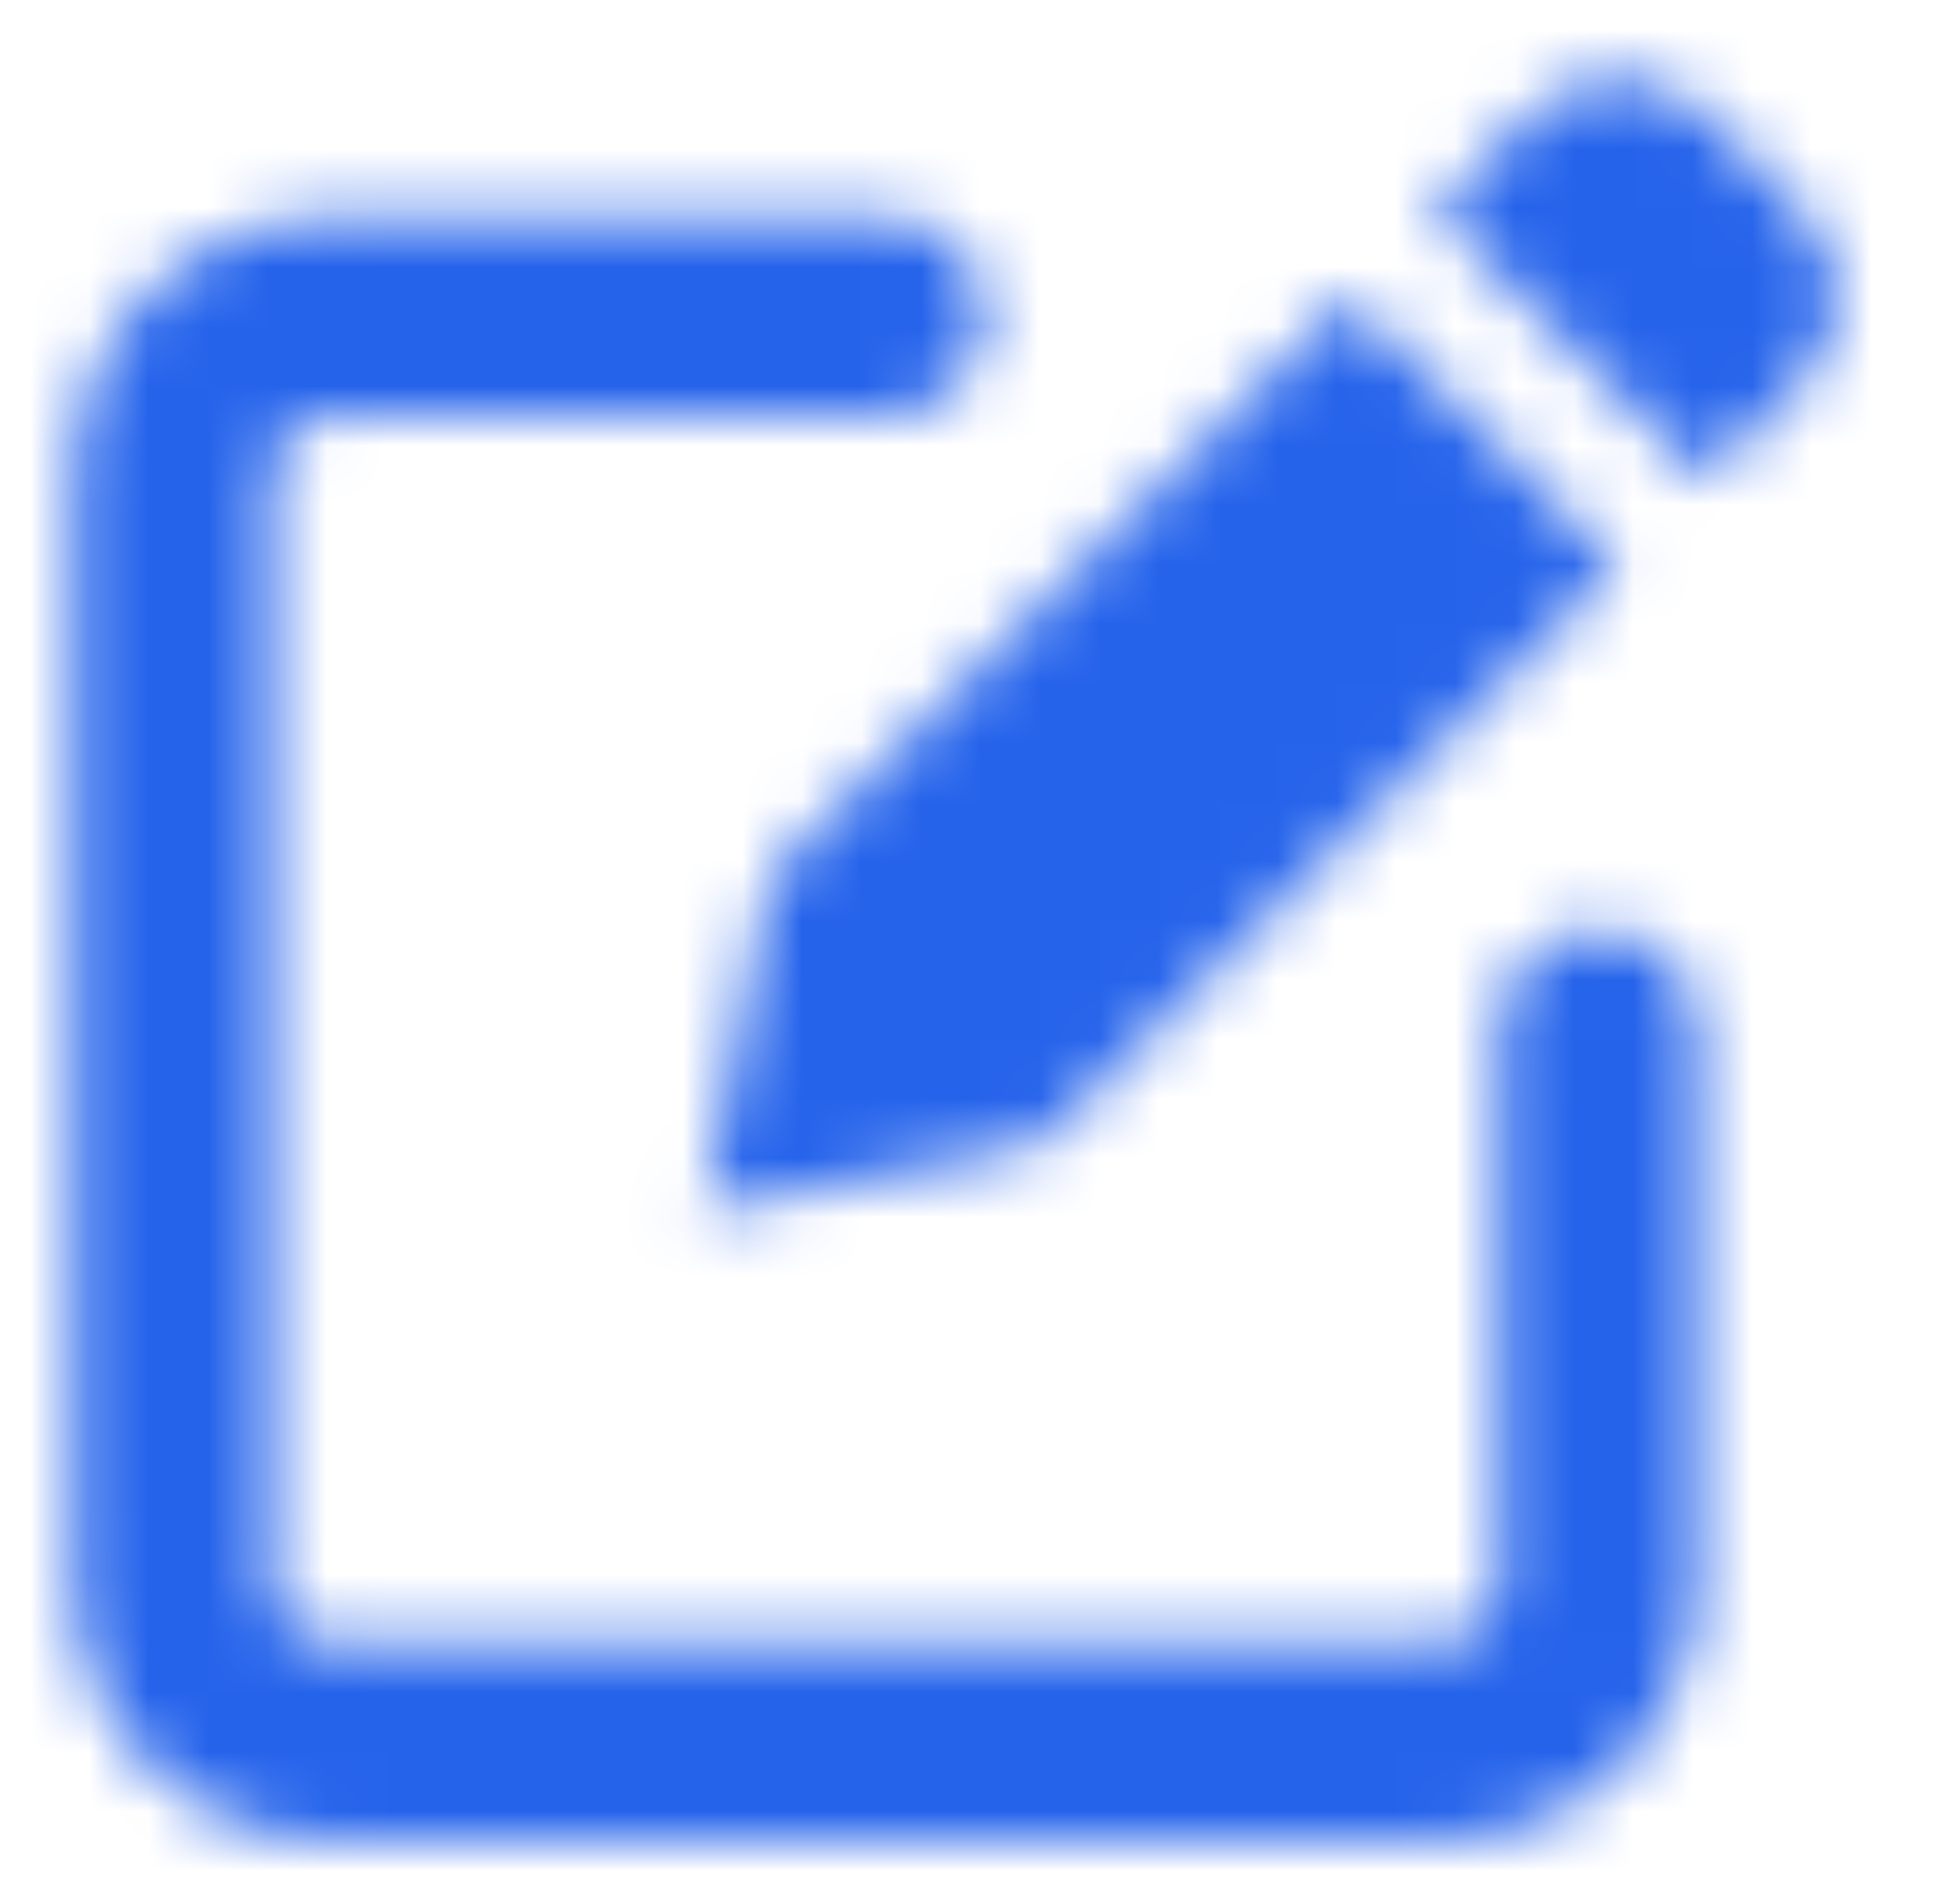 <svg width="33" height="32" viewBox="0 0 33 32" fill="none" xmlns="http://www.w3.org/2000/svg">
<mask id="mask0_6_1152" style="mask-type:alpha" maskUnits="userSpaceOnUse" x="1" y="1" width="30" height="30">
<path fill-rule="evenodd" clip-rule="evenodd" d="M5.583 7C5.031 7 4.583 7.448 4.583 8V26.667C4.583 27.219 5.031 27.667 5.583 27.667H24.25C24.802 27.667 25.25 27.219 25.25 26.667V17.333C25.25 16.413 25.996 15.667 26.917 15.667C27.837 15.667 28.583 16.413 28.583 17.333V26.667C28.583 29.06 26.643 31 24.25 31H5.583C3.19 31 1.25 29.06 1.25 26.667V8C1.25 5.607 3.19 3.667 5.583 3.667H14.917C15.837 3.667 16.583 4.413 16.583 5.333C16.583 6.254 15.837 7 14.917 7H5.583Z" fill="#006FFD"/>
<path d="M17.71 19.068L27.24 9.537L22.713 5.011L13.183 14.541C13.052 14.672 12.958 14.837 12.913 15.017L11.857 20.394L17.233 19.337C17.413 19.292 17.578 19.199 17.71 19.068ZM30.317 6.461C30.701 6.076 30.917 5.554 30.917 5.011C30.917 4.467 30.701 3.945 30.317 3.56L28.69 1.934C28.305 1.549 27.784 1.333 27.24 1.333C26.696 1.333 26.174 1.549 25.79 1.934L24.163 3.56L28.69 8.087L30.317 6.461Z" fill="#006FFD"/>
</mask>
<g mask="url(#mask0_6_1152)">
<rect x="0.25" width="32" height="32" fill="#2563EB"/>
</g>
</svg>
